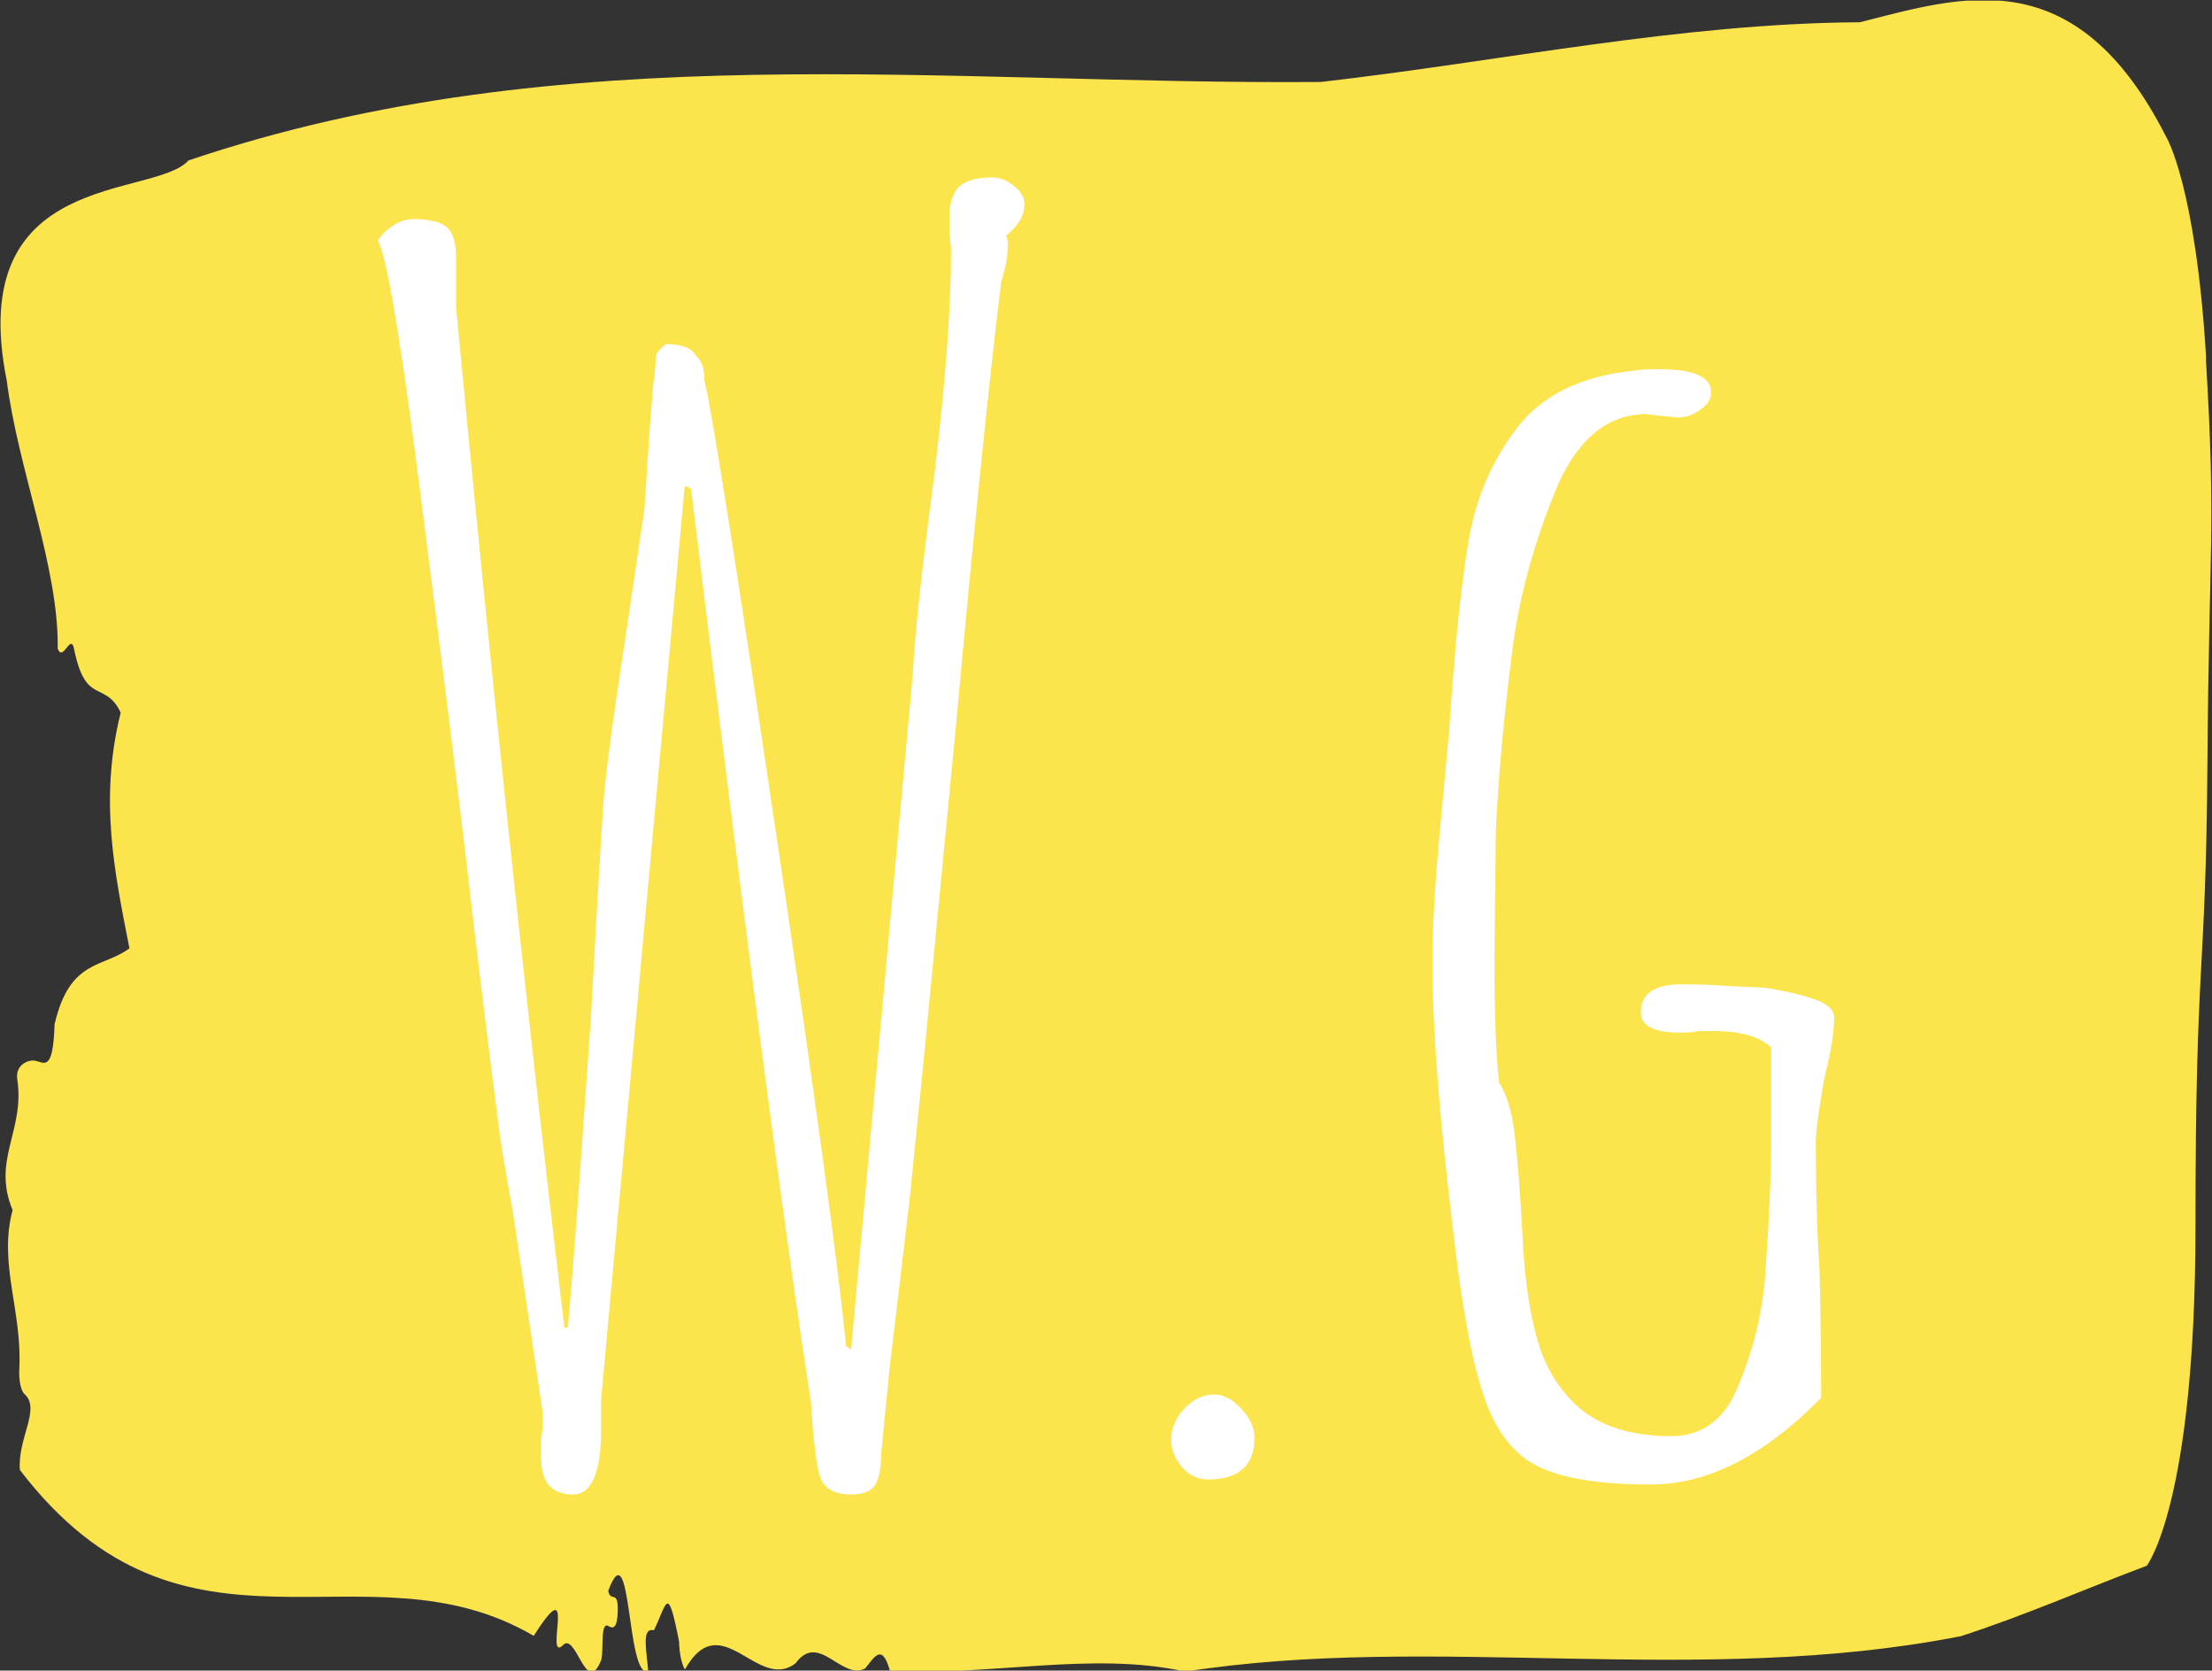 <svg xmlns="http://www.w3.org/2000/svg" version="1.1" xmlns:xlink="http://www.w3.org/1999/xlink" xmlns:svgjs="http://svgjs.dev/svgjs" width="1000" height="755" viewBox="0 0 1000 755"><rect x="0" y="0" width="1000" height="755" fill="#333333" stroke="none"/><g transform="matrix(1,0,0,1,-0.028,0.306)"><svg viewBox="0 0 327 247" data-background-color="#ffffff" preserveAspectRatio="xMidYMid meet" height="755" width="1000" xmlns="http://www.w3.org/2000/svg" xmlns:xlink="http://www.w3.org/1999/xlink"><g id="tight-bounds" transform="matrix(1,0,0,1,0.009,-0.1)"><svg viewBox="0 0 326.982 247.2" height="247.2" width="326.982"><g><svg viewBox="0 0 326.982 247.2" height="247.2" width="326.982"><g><svg viewBox="0 0 326.982 247.2" height="247.2" width="326.982"><g id="textblocktransform"><svg viewBox="0 0 326.982 247.2" height="247.2" width="326.982" id="textblock"><g><svg viewBox="0 0 326.982 247.2" height="247.2" width="326.982"><path d="M326.216 53.02C324.679 27.36 320.298 20.227 320.298 20.227 306.847-6.202 290.061-0.506 274.981 3.292 248.356 3.446 221.84 9.091 195.277 12.119 139.522 12.581 83.291 4.986 27.813 23.717 22.602 29.464-5.406 24.846 0.927 56.304 2.587 69.39 8.644 83.913 8.459 95.922 9.289 98.026 10.442 93.202 10.934 96.23 12.656 104.39 15.469 100.541 17.775 105.365 14.562 118.246 16.868 128.971 19.066 140.21 15.192 143.135 10.227 141.749 7.998 151.449 7.768 158.479 6.522 157.145 5.154 156.837 4.155 156.632 2.141 157.402 2.48 159.608 3.632 167.152-1.317 171.514 1.788 178.904-0.349 186.91 3.263 193.838 2.772 202.511 2.71 204.255 3.048 205.744 3.586 206.154 5.969 208.361 2.495 212.672 2.864 217.342 27.305 249.262 53.822 227.195 78.864 241.872 85.366 231.608 80.478 245.516 83.075 243.36 85.105 240.846 86.58 251.263 88.871 245.362 89.224 243.668 88.686 239.665 89.947 240.435 90.608 240.846 91.192 240.743 91.284 238.382 91.423 234.841 90.208 237.048 89.885 235.201 93.375 225.861 92.514 248.081 95.788 247.158 95.634 244.438 94.681 240.538 96.634 241.051 98.571 237.151 98.632 233.918 100.354 242.693 100.415 244.592 100.723 245.926 101.215 246.85 106.595 237.305 111.944 250.237 117.586 245.926 121.045 241.205 124.365 248.492 127.87 246.696 129.1 245.259 130.345 242.693 131.528 247.004 146.024 247.928 161.473 244.079 175.216 247.158 211.94 241.41 251.185 249.518 289.907 241.923 299.038 238.998 308.523 234.841 317.423 231.506 317.423 231.506 324.633 222.371 324.633 181.316S326.17 145.393 326.401 112.703C326.631 80.013 327.707 78.679 326.17 53.02Z" opacity="1" fill="#fce44d" data-fill-palette-color="tertiary"></path><g transform="matrix(1,0,0,1,55.768,26.231)"><svg width="215.445" viewBox="1.7 -38.85 43.69 39.5" height="194.739" data-palette-color="#ffffff"><path d="M7.55 0.65Q6.6 0.65 6.6-0.45L6.6-0.45 6.6-1.05Q6.65-1.25 6.65-1.55L6.65-1.55 6.65-1.8 5.75-7.85Q5.4-9.75 5.3-10.6L5.3-10.6Q4.85-14.1 4.35-18.4L4.35-18.4Q3.95-21.8 2.95-29.6L2.95-29.6 2.8-30.75Q2.05-36.4 1.7-36.95L1.7-36.95Q1.85-37.2 2.15-37.4 2.45-37.6 2.75-37.6L2.75-37.6Q3.5-37.6 3.78-37.35 4.05-37.1 4.05-36.45L4.05-36.45 4.05-36 4.05-35.5 4.05-34.95Q5.6-18.6 7.3-4.35L7.3-4.35 7.4-4.35Q7.55-5.8 8-12.3L8-12.3 8.1-13.75Q8.45-20.1 8.5-20.45L8.5-20.45Q8.65-21.95 9.1-24.85L9.1-24.85 9.7-28.9 9.85-31.2Q9.9-31.8 9.93-32.23 9.95-32.65 10-32.85L10-32.85 10.05-33.5Q10.05-33.55 10.13-33.65 10.2-33.75 10.35-33.85L10.35-33.85Q11.05-33.85 11.25-33.5L11.25-33.5Q11.4-33.35 11.45-33.18 11.5-33 11.5-32.75L11.5-32.75Q11.6-32.3 11.6-32.3L11.6-32.3Q12.1-29.65 13.75-18.5 15.4-7.35 15.75-3.8L15.75-3.8 15.9-3.7 17.75-23.95Q17.85-25.85 18.4-29.95L18.4-29.95Q18.9-34.1 18.9-36.7L18.9-36.7 18.85-37.2 18.85-37.65Q18.85-38.3 19.15-38.58 19.45-38.85 20.15-38.85L20.15-38.85Q20.45-38.85 20.78-38.6 21.1-38.35 21.1-38.05L21.1-38.05Q21.1-37.55 20.55-37.1L20.55-37.1Q20.6-37.05 20.6-36.8L20.6-36.8Q20.6-36.5 20.53-36.18 20.45-35.85 20.4-35.7L20.4-35.7Q19.85-31.2 19.05-22.45L19.05-22.45 18.05-12.1 17.65-8.15 17.05-3.1 16.8-0.55Q16.8 0.05 16.63 0.35 16.45 0.65 15.9 0.65L15.9 0.65Q15.1 0.65 14.95 0.05L14.95 0.05Q14.85-0.25 14.75-1.35L14.75-1.35 14.7-2.1Q13.5-9.8 11.1-29.5L11.1-29.5 10.95-29.6 10.9-29.55 10.9-29.5 8.4-2.2 8.4-1.3Q8.4 0.65 7.55 0.65L7.55 0.65ZM26.6 0.2Q26.15 0.2 25.82-0.18 25.5-0.55 25.5-1L25.5-1Q25.5-1.5 25.9-1.93 26.3-2.35 26.8-2.35L26.8-2.35Q27.2-2.35 27.6-1.93 28-1.5 28-1.05L28-1.05Q28 0.2 26.6 0.2L26.6 0.2ZM39.89 0.35Q37.59 0.35 36.49-0.2 35.39-0.75 34.87-2.33 34.34-3.9 33.95-7.35L33.95-7.35Q33.34-12.4 33.34-15.2L33.34-15.2Q33.34-16.9 33.55-19.1L33.55-19.1 33.84-22.25Q34.09-26 34.42-27.93 34.74-29.85 35.87-31.33 36.99-32.8 39.34-33.05L39.34-33.05Q39.59-33.1 40.14-33.1L40.14-33.1Q41.7-33.1 41.7-32.4L41.7-32.4Q41.7-32.1 41.37-31.88 41.05-31.65 40.7-31.65L40.7-31.65 40.2-31.7 39.74-31.75Q38.89-31.75 38.22-31.2 37.55-30.65 37.09-29.6L37.09-29.6Q36.05-27.1 35.74-24.7L35.74-24.7Q35.34-21.55 35.24-19.2L35.24-19.2 35.2-15.35Q35.2-12.9 35.34-11.7L35.34-11.7Q35.7-11.15 35.82-10.03 35.95-8.9 36.05-6.95L36.05-6.95Q36.14-5.2 36.49-3.98 36.84-2.75 37.74-1.95L37.74-1.95Q38.74-1.1 40.5-1.1L40.5-1.1Q41.95-1.1 42.55-2.7L42.55-2.7Q43.25-4.4 43.34-6.2L43.34-6.2Q43.5-8.45 43.5-10L43.5-10 43.5-12.75Q43-13.25 41.75-13.25L41.75-13.25 41.34-13.25Q41.09-13.2 40.8-13.2L40.8-13.2Q39.59-13.2 39.59-13.8L39.59-13.8Q39.59-14.65 40.8-14.65L40.8-14.65Q41.64-14.65 42.2-14.6L42.2-14.6 43.3-14.55Q44.25-14.4 44.8-14.2L44.8-14.2Q45.39-14 45.39-13.65L45.39-13.65Q45.39-13 45.09-11.8L45.09-11.8Q44.84-10.4 44.84-9.9L44.84-9.9Q44.84-7.8 44.95-6.1L44.95-6.1Q45-4.35 45-2.25L45-2.25Q42.45 0.35 39.89 0.35L39.89 0.35Z" opacity="1" transform="matrix(1,0,0,1,0,0)" fill="#ffffff" class="wordmark-text-0" data-fill-palette-color="quaternary" id="text-0"></path></svg></g></svg></g></svg></g></svg></g><g></g></svg></g><defs></defs></svg><rect width="326.982" height="247.2" fill="none" stroke="none" visibility="hidden"></rect></g></svg></g></svg>